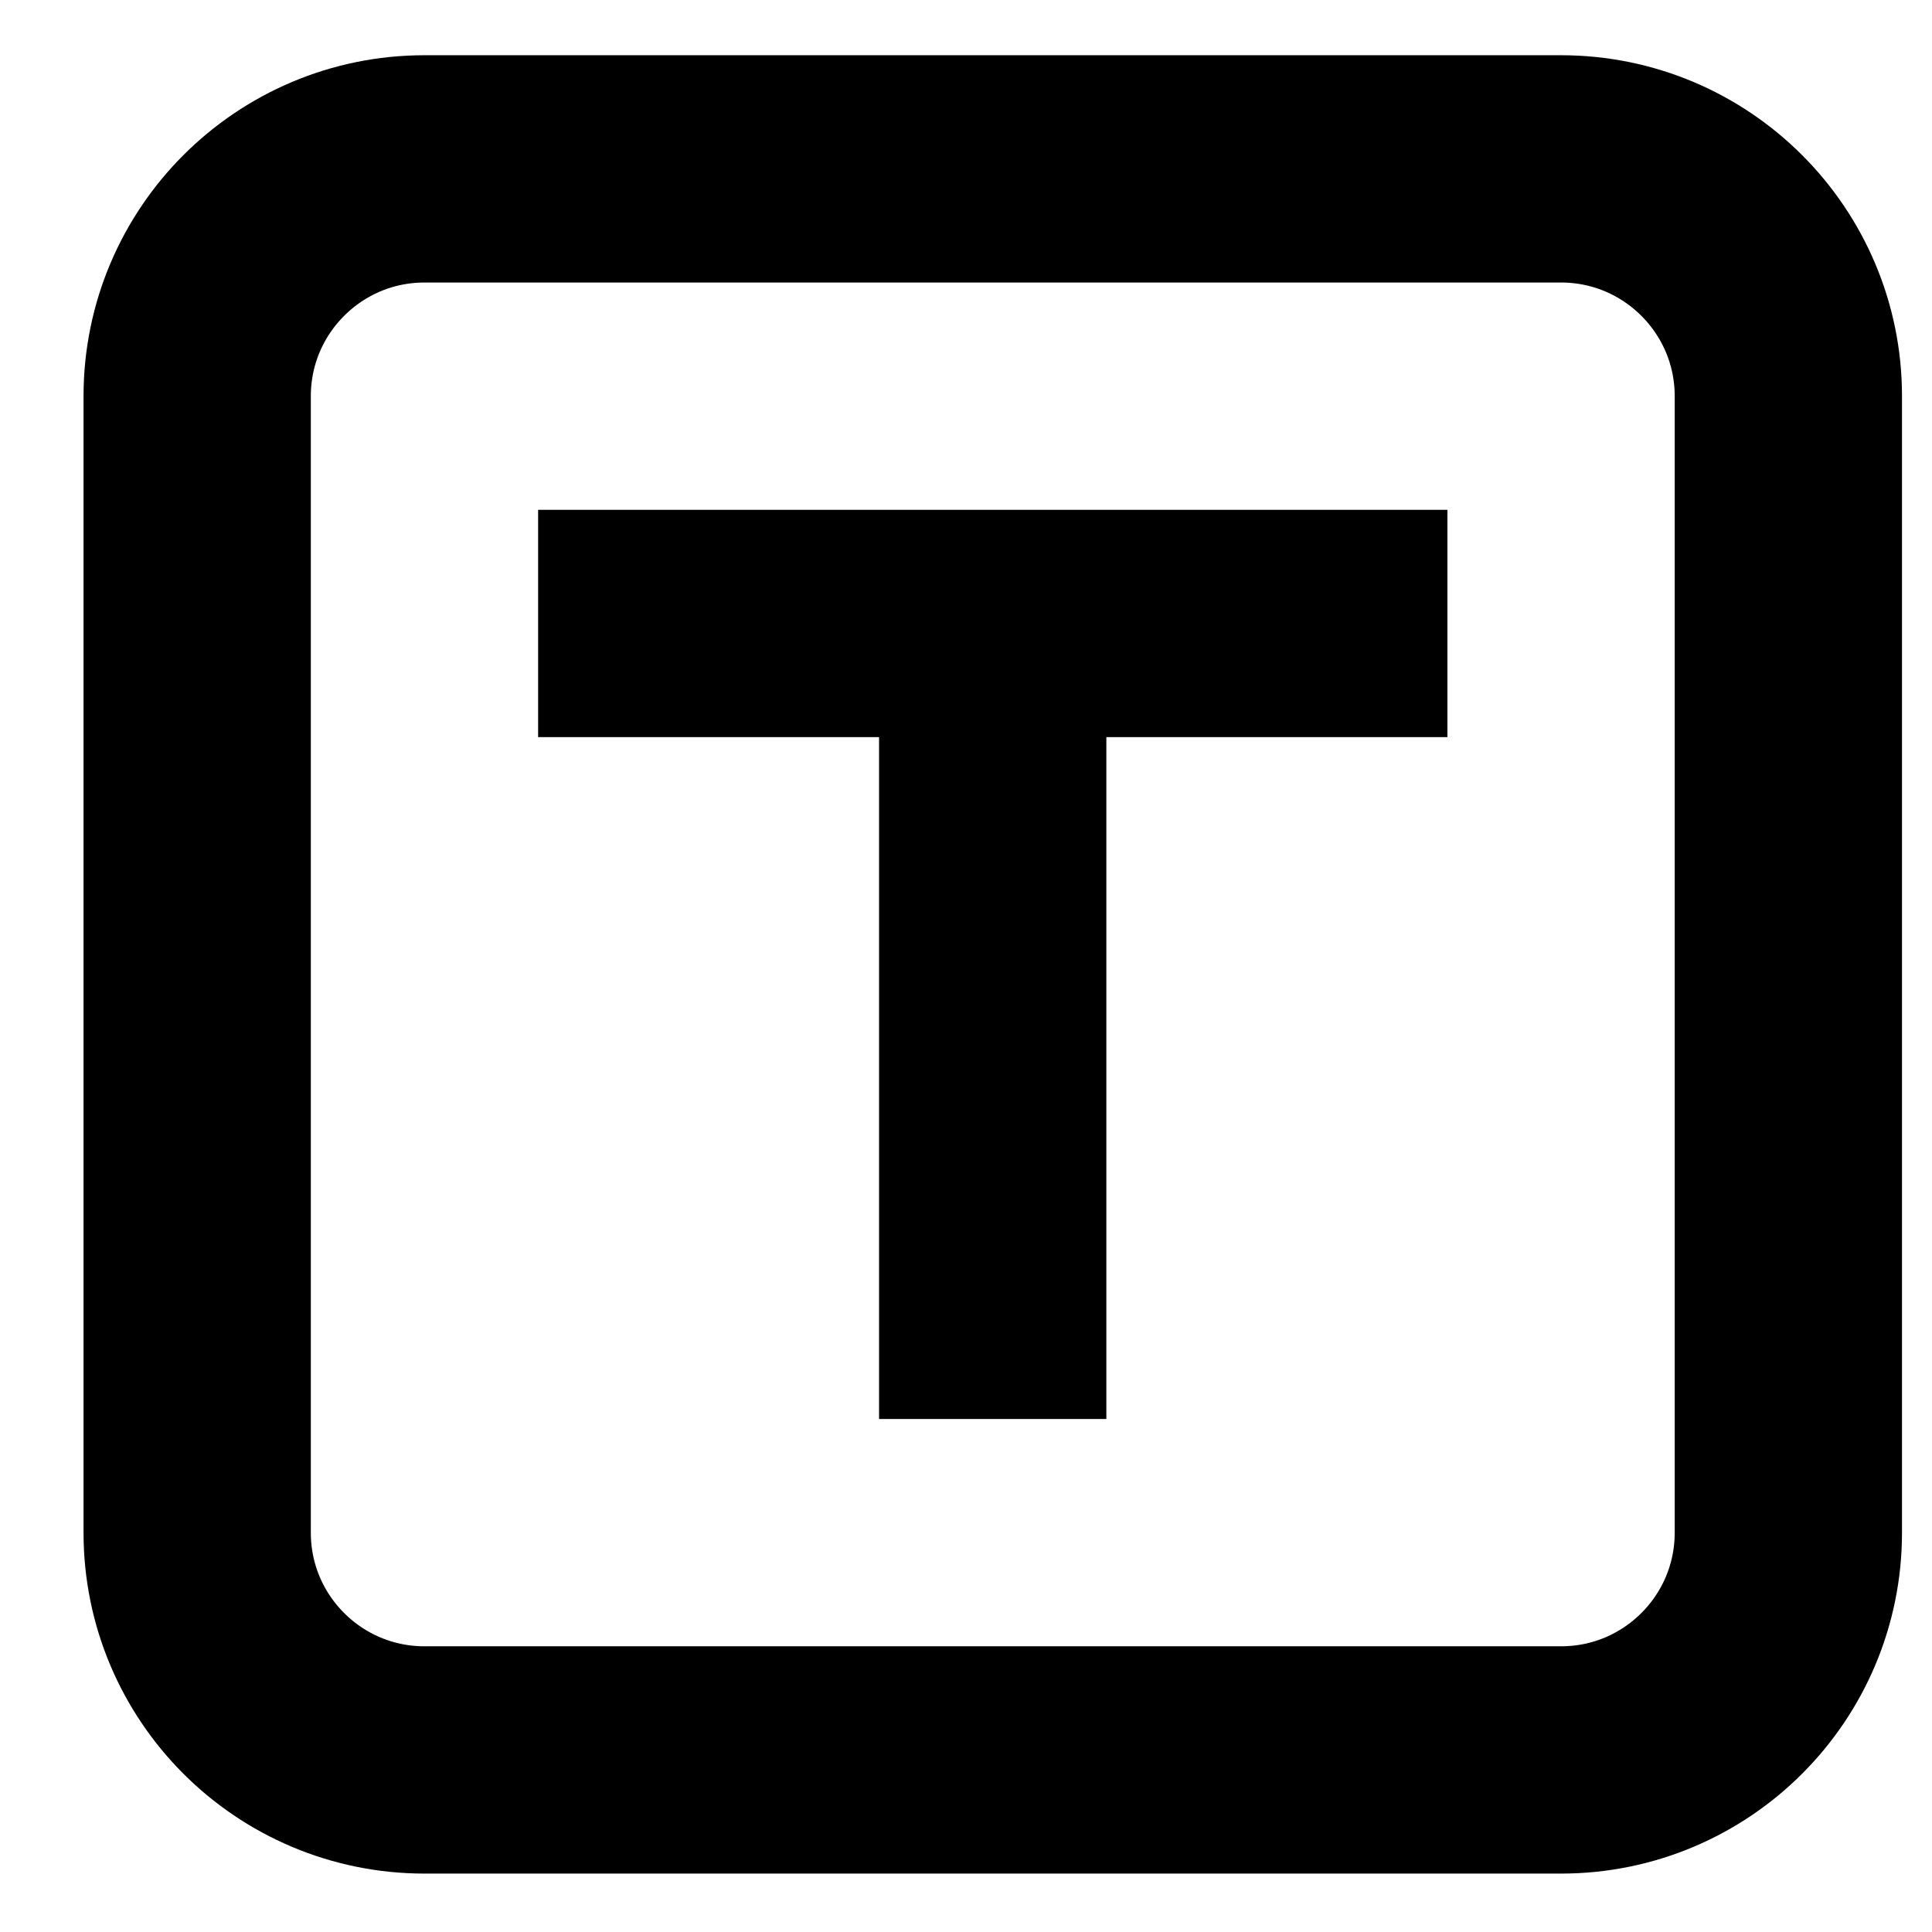 <svg width="17" height="17" viewBox="0 0 17 17" fill="none" xmlns="http://www.w3.org/2000/svg">
<g>
<path d="M13.736 1.486H3.735C2.631 1.486 1.735 2.382 1.735 3.486V13.486C1.735 14.591 2.631 15.486 3.735 15.486H13.736C14.84 15.486 15.736 14.591 15.736 13.486V3.486C15.736 2.382 14.84 1.486 13.736 1.486Z" stroke="currentColor" stroke-width="2" stroke-miterlimit="10"/>
<path d="M9.735 12.486H7.735V6.486H4.735V4.486H12.736V6.486H9.735V12.486Z" fill="currentColor"/>
</g>
</svg>
